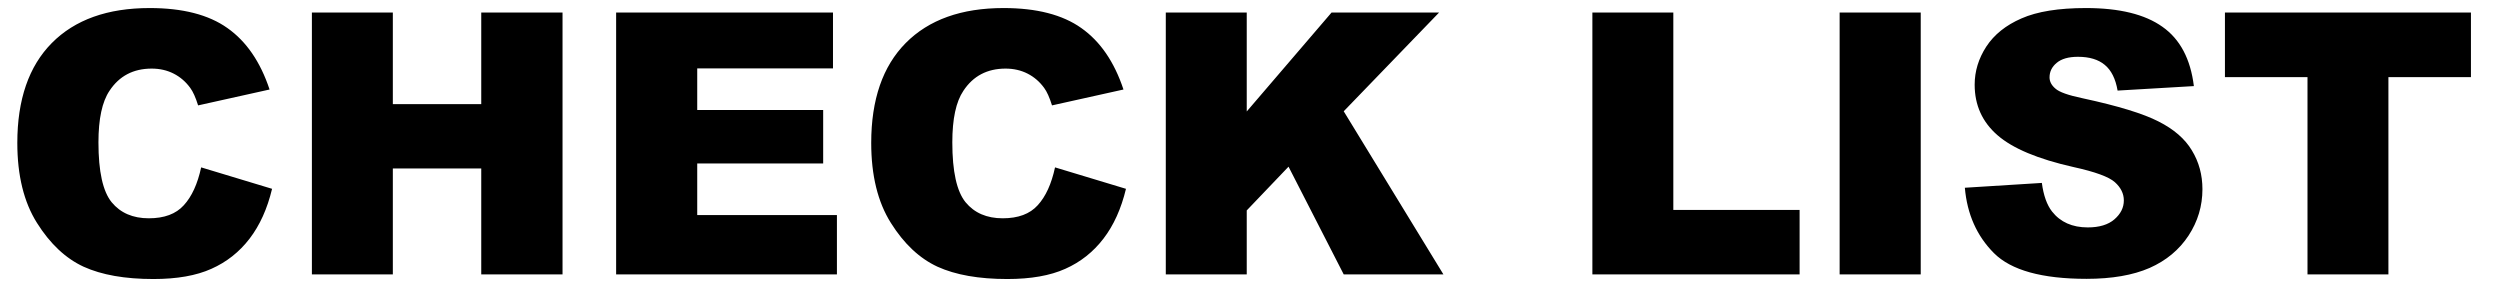 <svg width="82" height="10" viewBox="0 0 82 10" fill="none" xmlns="http://www.w3.org/2000/svg">
<path d="M6.598 5.49L8.924 6.193C8.768 6.846 8.521 7.391 8.186 7.828C7.85 8.266 7.432 8.596 6.932 8.818C6.436 9.041 5.803 9.152 5.033 9.152C4.1 9.152 3.336 9.018 2.742 8.748C2.152 8.475 1.643 7.996 1.213 7.312C0.783 6.629 0.568 5.754 0.568 4.688C0.568 3.266 0.945 2.174 1.699 1.412C2.457 0.646 3.527 0.264 4.91 0.264C5.992 0.264 6.842 0.482 7.459 0.92C8.08 1.357 8.541 2.029 8.842 2.936L6.498 3.457C6.416 3.195 6.33 3.004 6.24 2.883C6.092 2.68 5.91 2.523 5.695 2.414C5.48 2.305 5.24 2.25 4.975 2.25C4.373 2.25 3.912 2.492 3.592 2.977C3.35 3.336 3.229 3.9 3.229 4.67C3.229 5.623 3.373 6.277 3.662 6.633C3.951 6.984 4.357 7.16 4.881 7.16C5.389 7.16 5.771 7.018 6.029 6.732C6.291 6.447 6.48 6.033 6.598 5.49ZM10.23 0.41H12.885V3.416H15.785V0.41H18.451V9H15.785V5.525H12.885V9H10.23V0.41ZM20.209 0.41H27.322V2.244H22.869V3.609H27V5.361H22.869V7.055H27.451V9H20.209V0.41ZM34.605 5.49L36.932 6.193C36.775 6.846 36.529 7.391 36.193 7.828C35.857 8.266 35.44 8.596 34.94 8.818C34.443 9.041 33.81 9.152 33.041 9.152C32.107 9.152 31.344 9.018 30.75 8.748C30.16 8.475 29.65 7.996 29.221 7.312C28.791 6.629 28.576 5.754 28.576 4.688C28.576 3.266 28.953 2.174 29.707 1.412C30.465 0.646 31.535 0.264 32.918 0.264C34 0.264 34.85 0.482 35.467 0.92C36.088 1.357 36.549 2.029 36.85 2.936L34.506 3.457C34.424 3.195 34.338 3.004 34.248 2.883C34.1 2.68 33.918 2.523 33.703 2.414C33.488 2.305 33.248 2.25 32.982 2.25C32.381 2.25 31.92 2.492 31.6 2.977C31.357 3.336 31.236 3.9 31.236 4.67C31.236 5.623 31.381 6.277 31.67 6.633C31.959 6.984 32.365 7.16 32.889 7.16C33.397 7.16 33.779 7.018 34.037 6.732C34.299 6.447 34.488 6.033 34.605 5.49ZM38.238 0.41H40.893V3.656L43.676 0.41H47.203L44.074 3.65L47.344 9H44.074L42.264 5.467L40.893 6.902V9H38.238V0.41ZM52.23 0.41H54.885V6.885H59.027V9H52.23V0.41ZM60.34 0.41H63V9H60.34V0.41ZM64.447 6.158L66.973 6C67.027 6.41 67.139 6.723 67.307 6.938C67.58 7.285 67.971 7.459 68.478 7.459C68.857 7.459 69.148 7.371 69.352 7.195C69.559 7.016 69.662 6.809 69.662 6.574C69.662 6.352 69.564 6.152 69.369 5.977C69.174 5.801 68.721 5.635 68.01 5.479C66.846 5.217 66.016 4.869 65.519 4.436C65.019 4.002 64.769 3.449 64.769 2.777C64.769 2.336 64.897 1.92 65.15 1.529C65.408 1.135 65.793 0.826 66.305 0.604C66.82 0.377 67.525 0.264 68.42 0.264C69.518 0.264 70.353 0.469 70.928 0.879C71.506 1.285 71.85 1.934 71.959 2.824L69.457 2.971C69.391 2.584 69.25 2.303 69.035 2.127C68.824 1.951 68.531 1.863 68.156 1.863C67.848 1.863 67.615 1.93 67.459 2.062C67.303 2.191 67.225 2.35 67.225 2.537C67.225 2.674 67.289 2.797 67.418 2.906C67.543 3.02 67.84 3.125 68.309 3.223C69.469 3.473 70.299 3.727 70.799 3.984C71.303 4.238 71.668 4.555 71.894 4.934C72.125 5.312 72.24 5.736 72.24 6.205C72.24 6.756 72.088 7.264 71.783 7.729C71.478 8.193 71.053 8.547 70.506 8.789C69.959 9.027 69.269 9.146 68.438 9.146C66.977 9.146 65.965 8.865 65.402 8.303C64.84 7.74 64.522 7.025 64.447 6.158ZM72.978 0.41H81.047V2.531H78.34V9H75.686V2.531H72.978V0.41Z" fill="black"/>
</svg>
